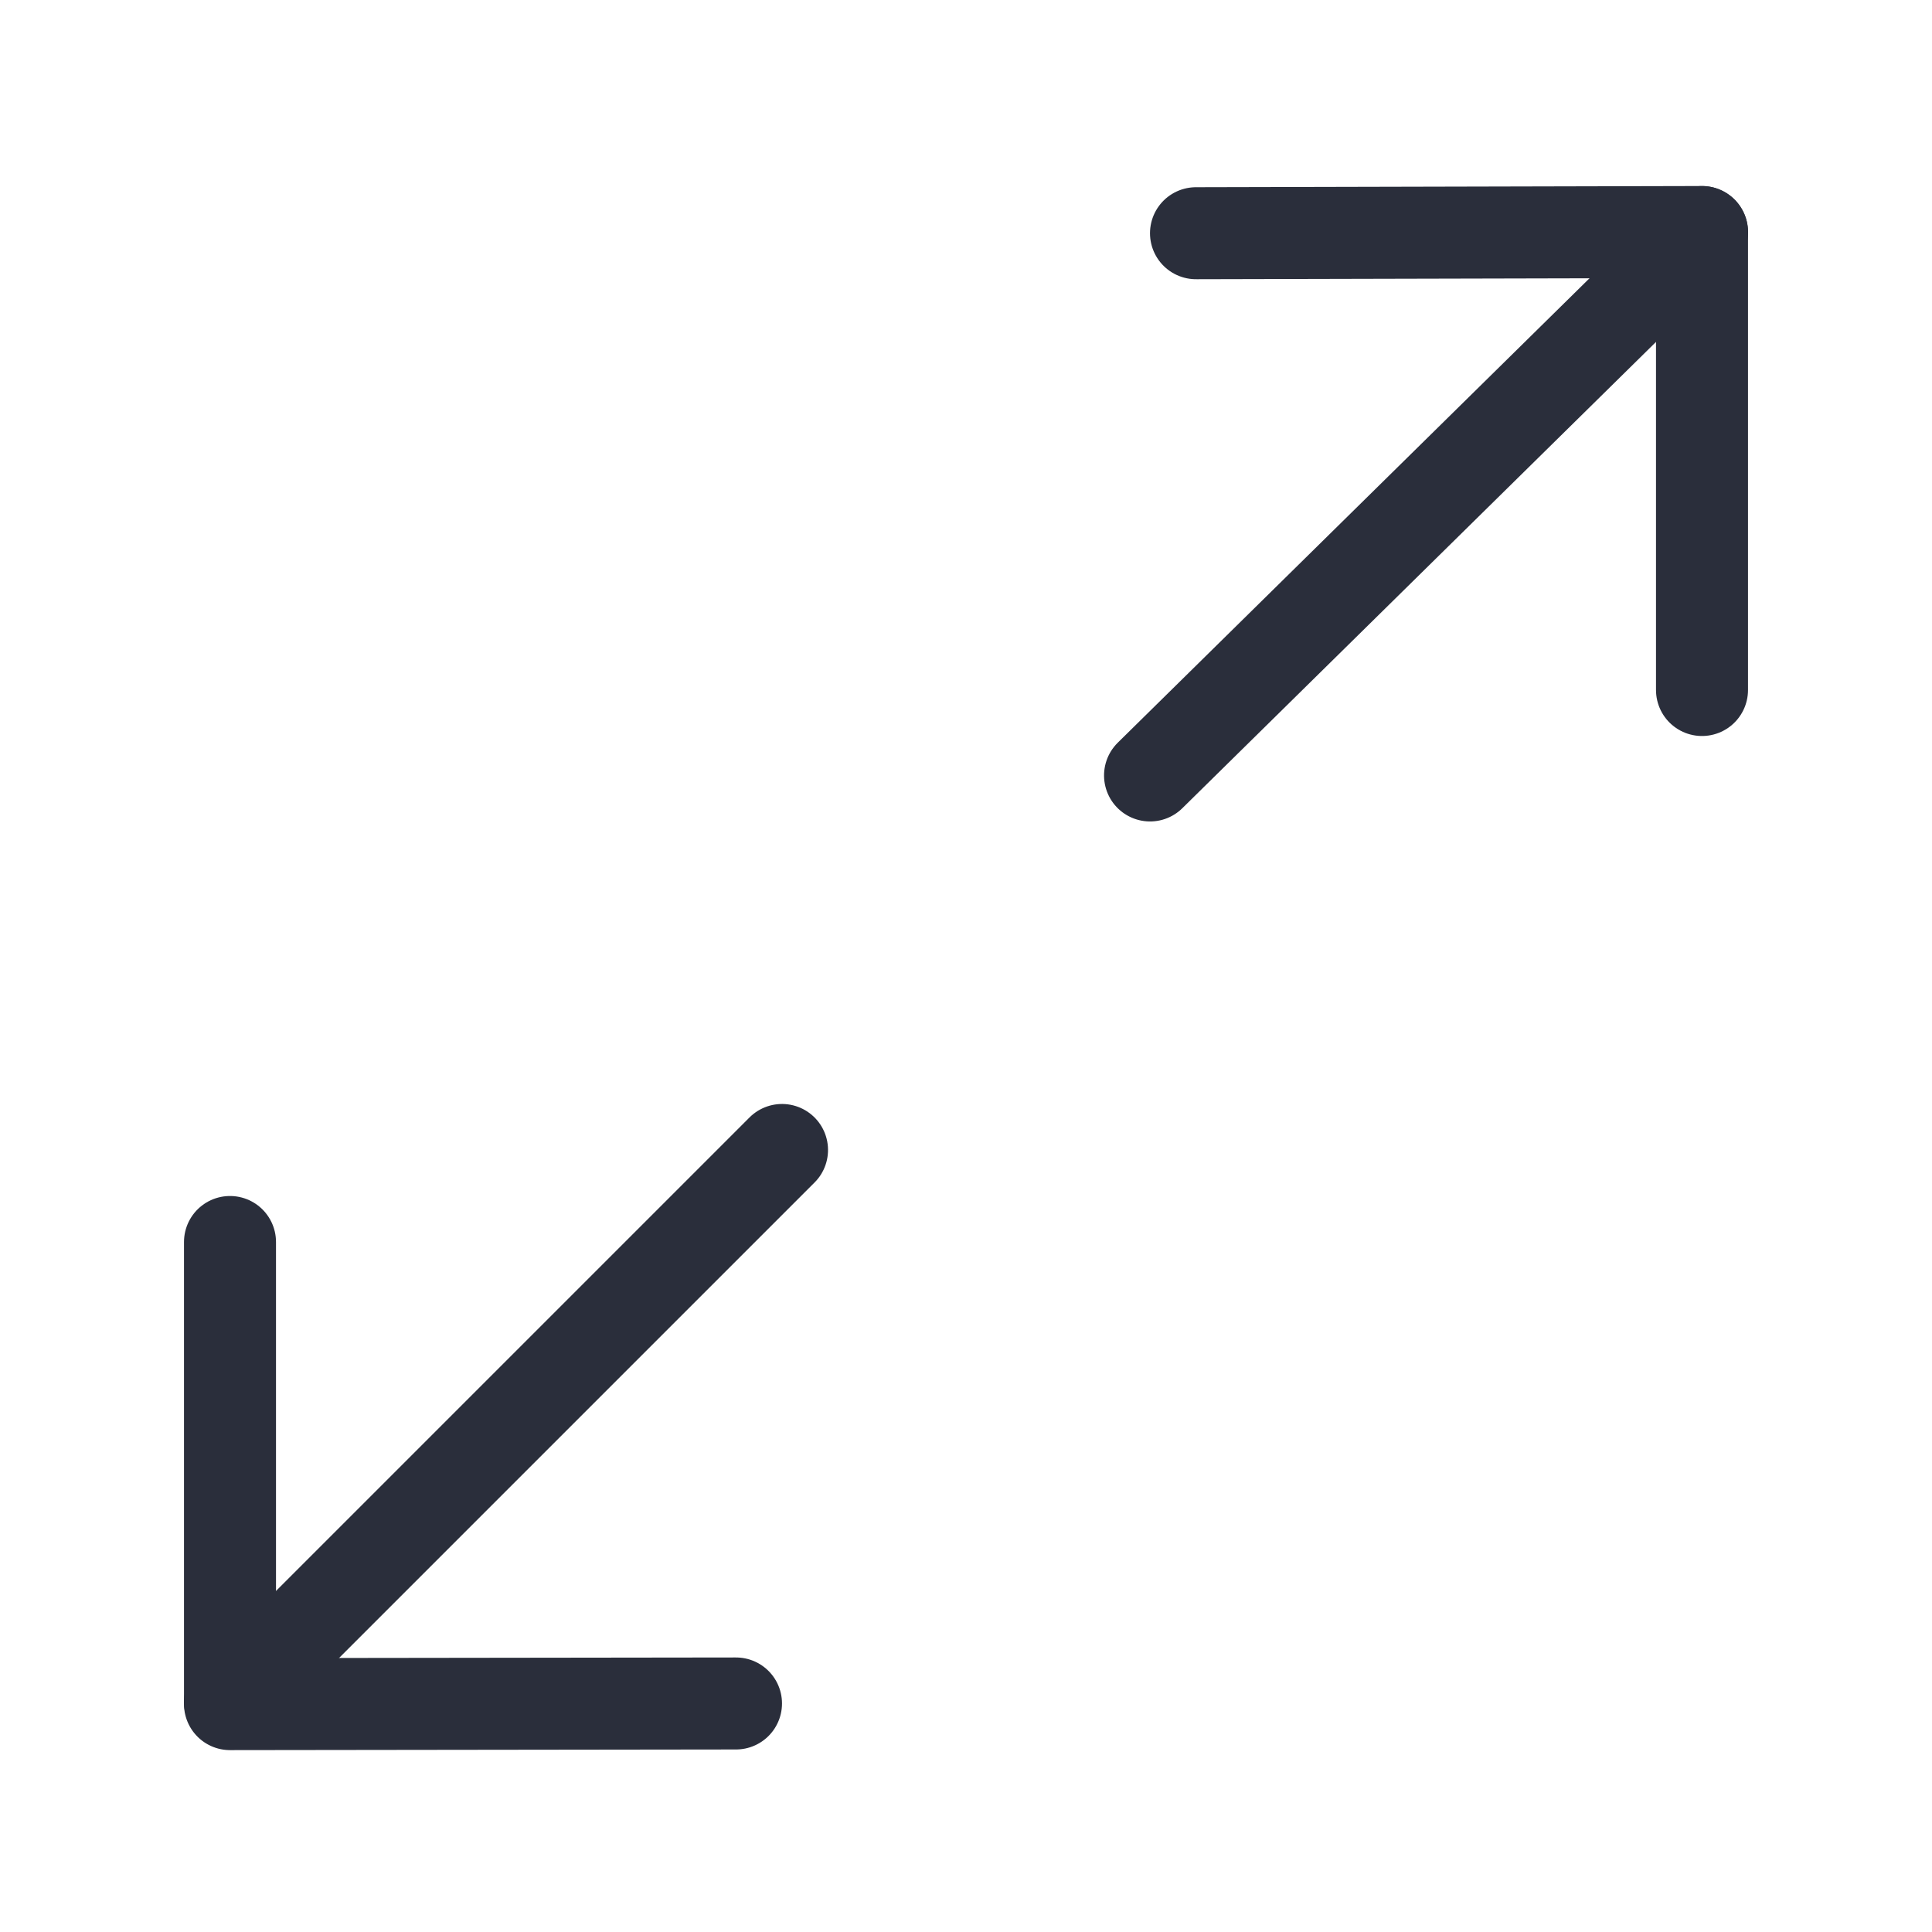 <svg xmlns="http://www.w3.org/2000/svg" width="21" height="21" viewBox="0 0 21 21"><g fill="none" fill-rule="evenodd" stroke="#2A2E3B" stroke-linecap="round" stroke-linejoin="round" transform="translate(2 2)"><polyline points="16.5 .522 16.5 5.5 11 5.487" transform="matrix(1 0 0 -1 0 6.022)"/><line x1="13.533" x2="13.467" y1="-.734" y2="7.685" transform="rotate(45 13.5 3.476)"/><polyline points="6 11.507 .5 11.5 .5 16.523" transform="matrix(1 0 0 -1 0 28.023)"/><line x1="3.5" x2="3.5" y1="9.257" y2="17.743" transform="rotate(45 3.5 13.5)"/></g></svg>